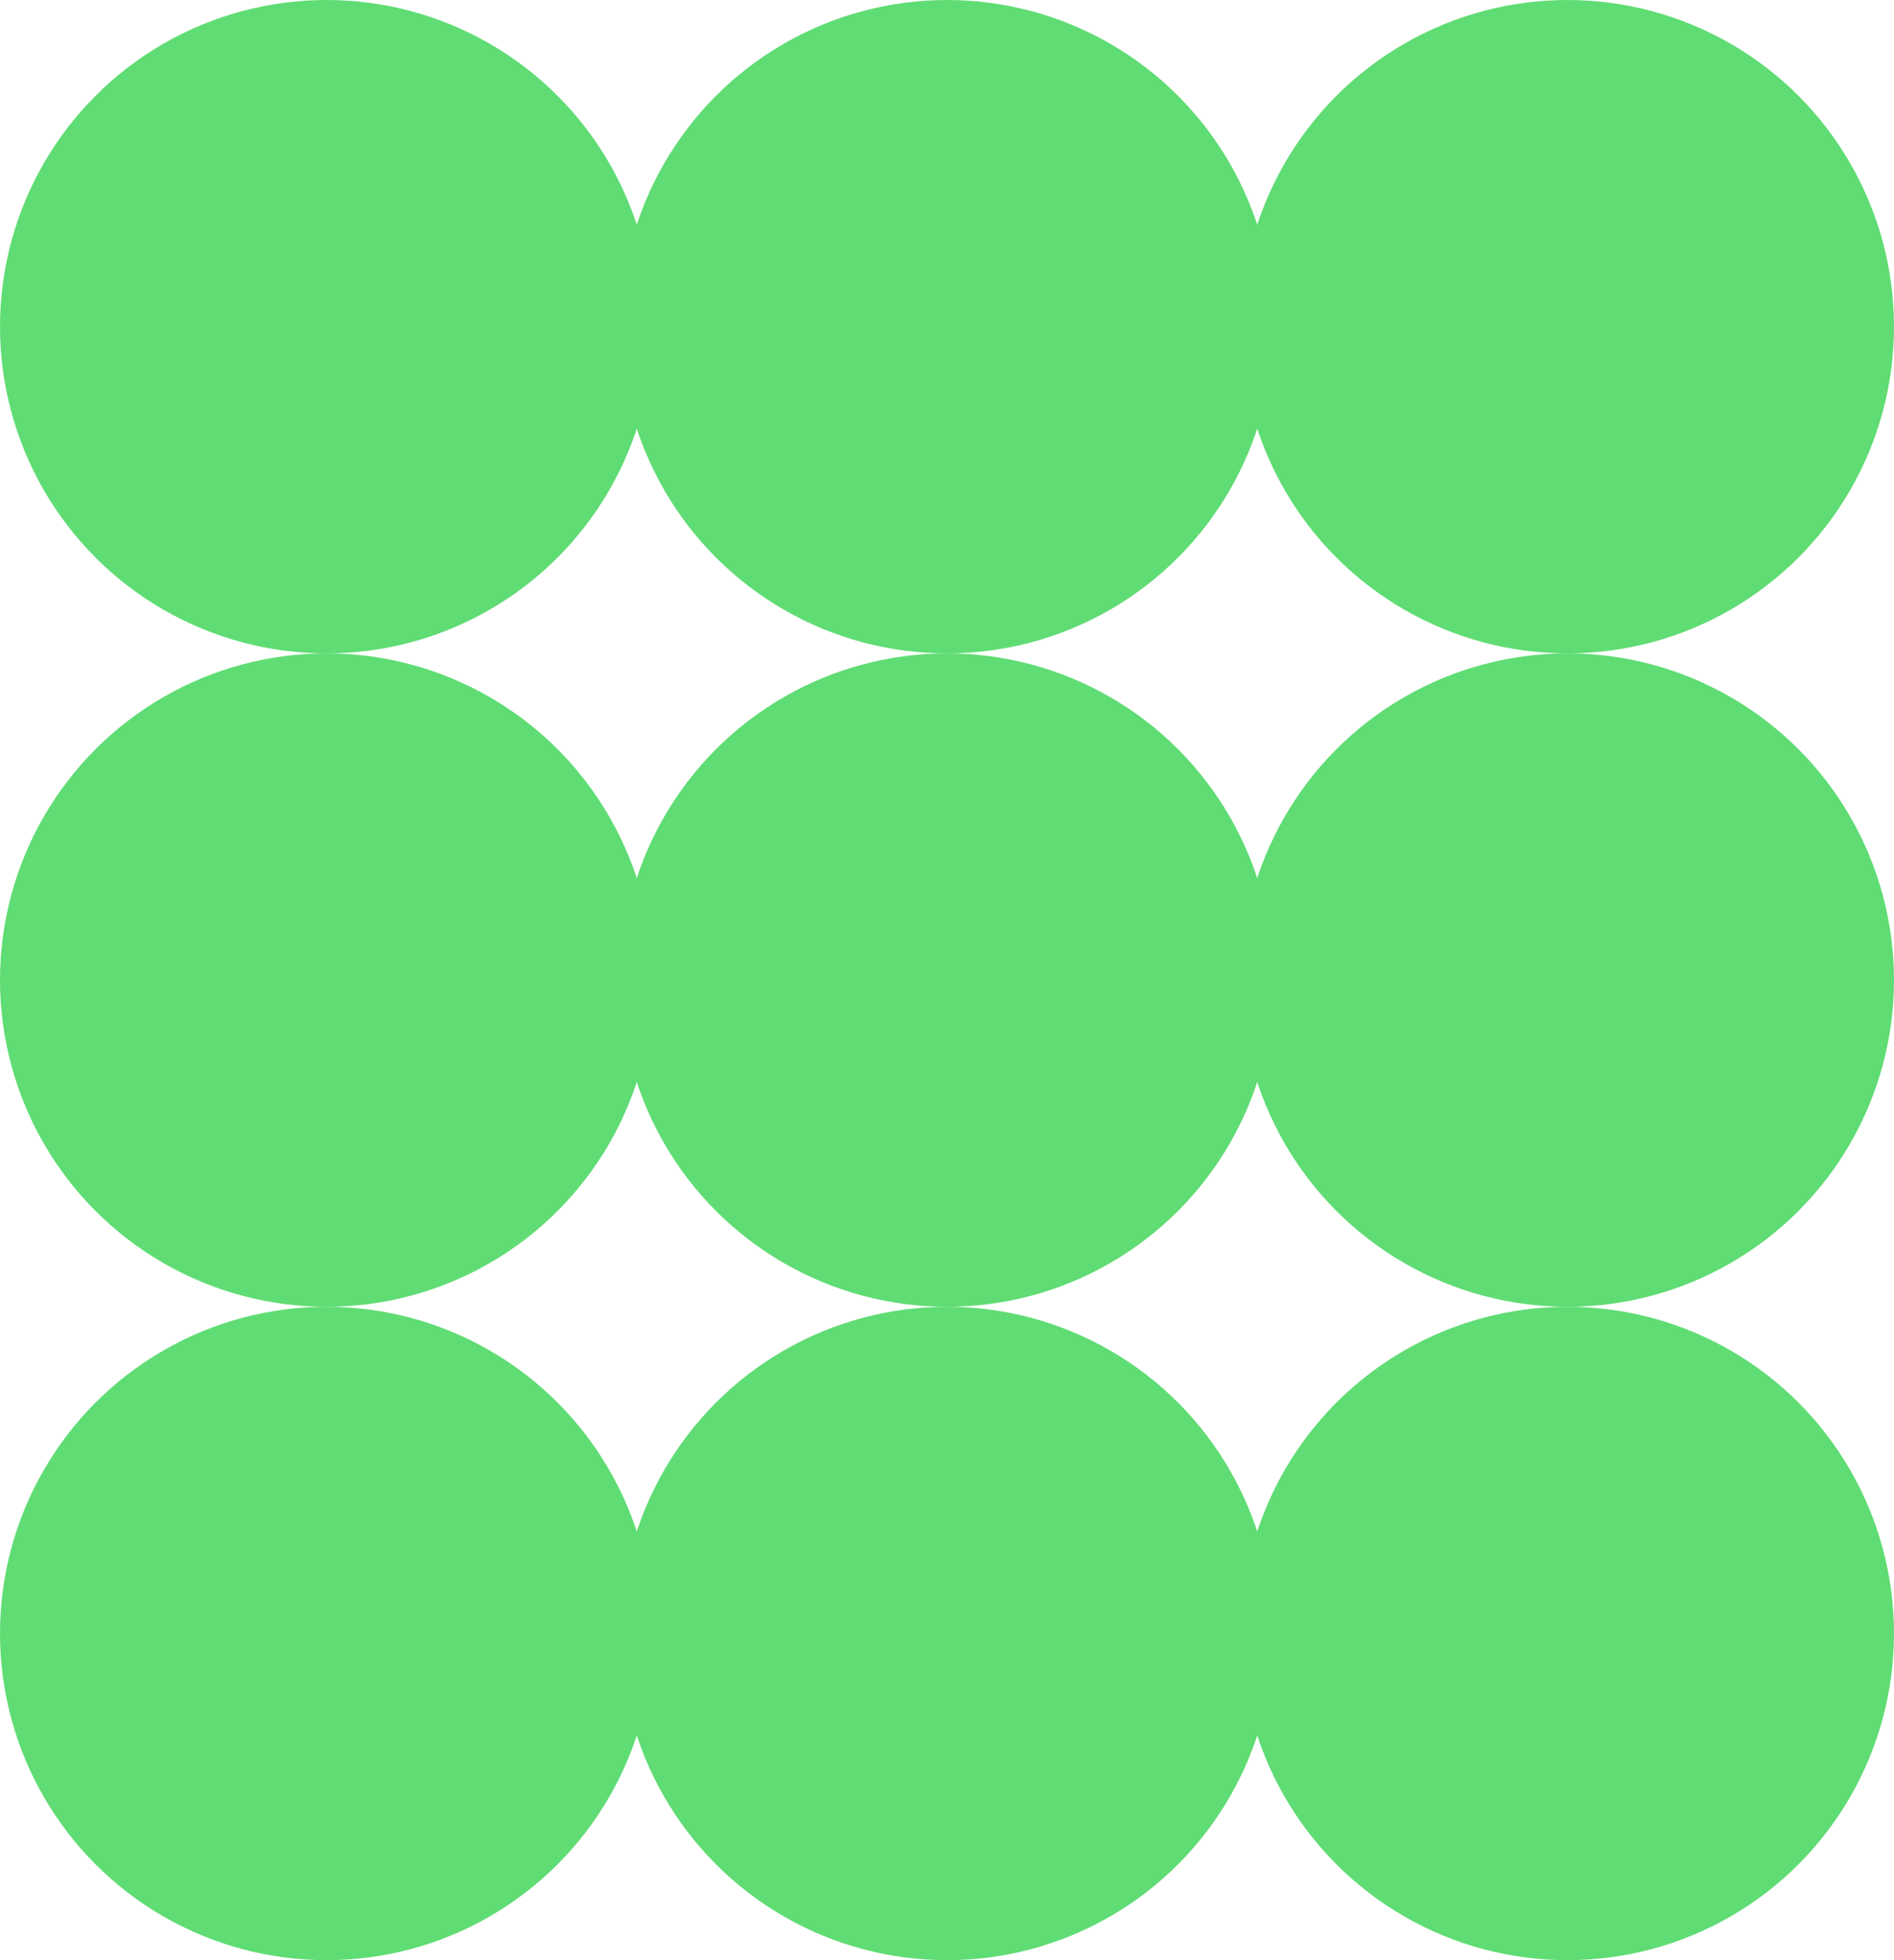 <svg width="58" height="60" viewBox="0 0 58 60" fill="none" xmlns="http://www.w3.org/2000/svg">
<circle cx="10" cy="10" r="10" fill="#60DC74"/>
<circle cx="10" cy="30" r="10" fill="#60DC74"/>
<circle cx="10" cy="50" r="10" fill="#60DC74"/>
<circle cx="29" cy="10" r="10" fill="#60DC74"/>
<circle cx="29" cy="30" r="10" fill="#60DC74"/>
<circle cx="29" cy="50" r="10" fill="#60DC74"/>
<circle cx="48" cy="10" r="10" fill="#60DC74"/>
<circle cx="48" cy="30" r="10" fill="#60DC74"/>
<circle cx="48" cy="50" r="10" fill="#60DC74"/>
</svg>
